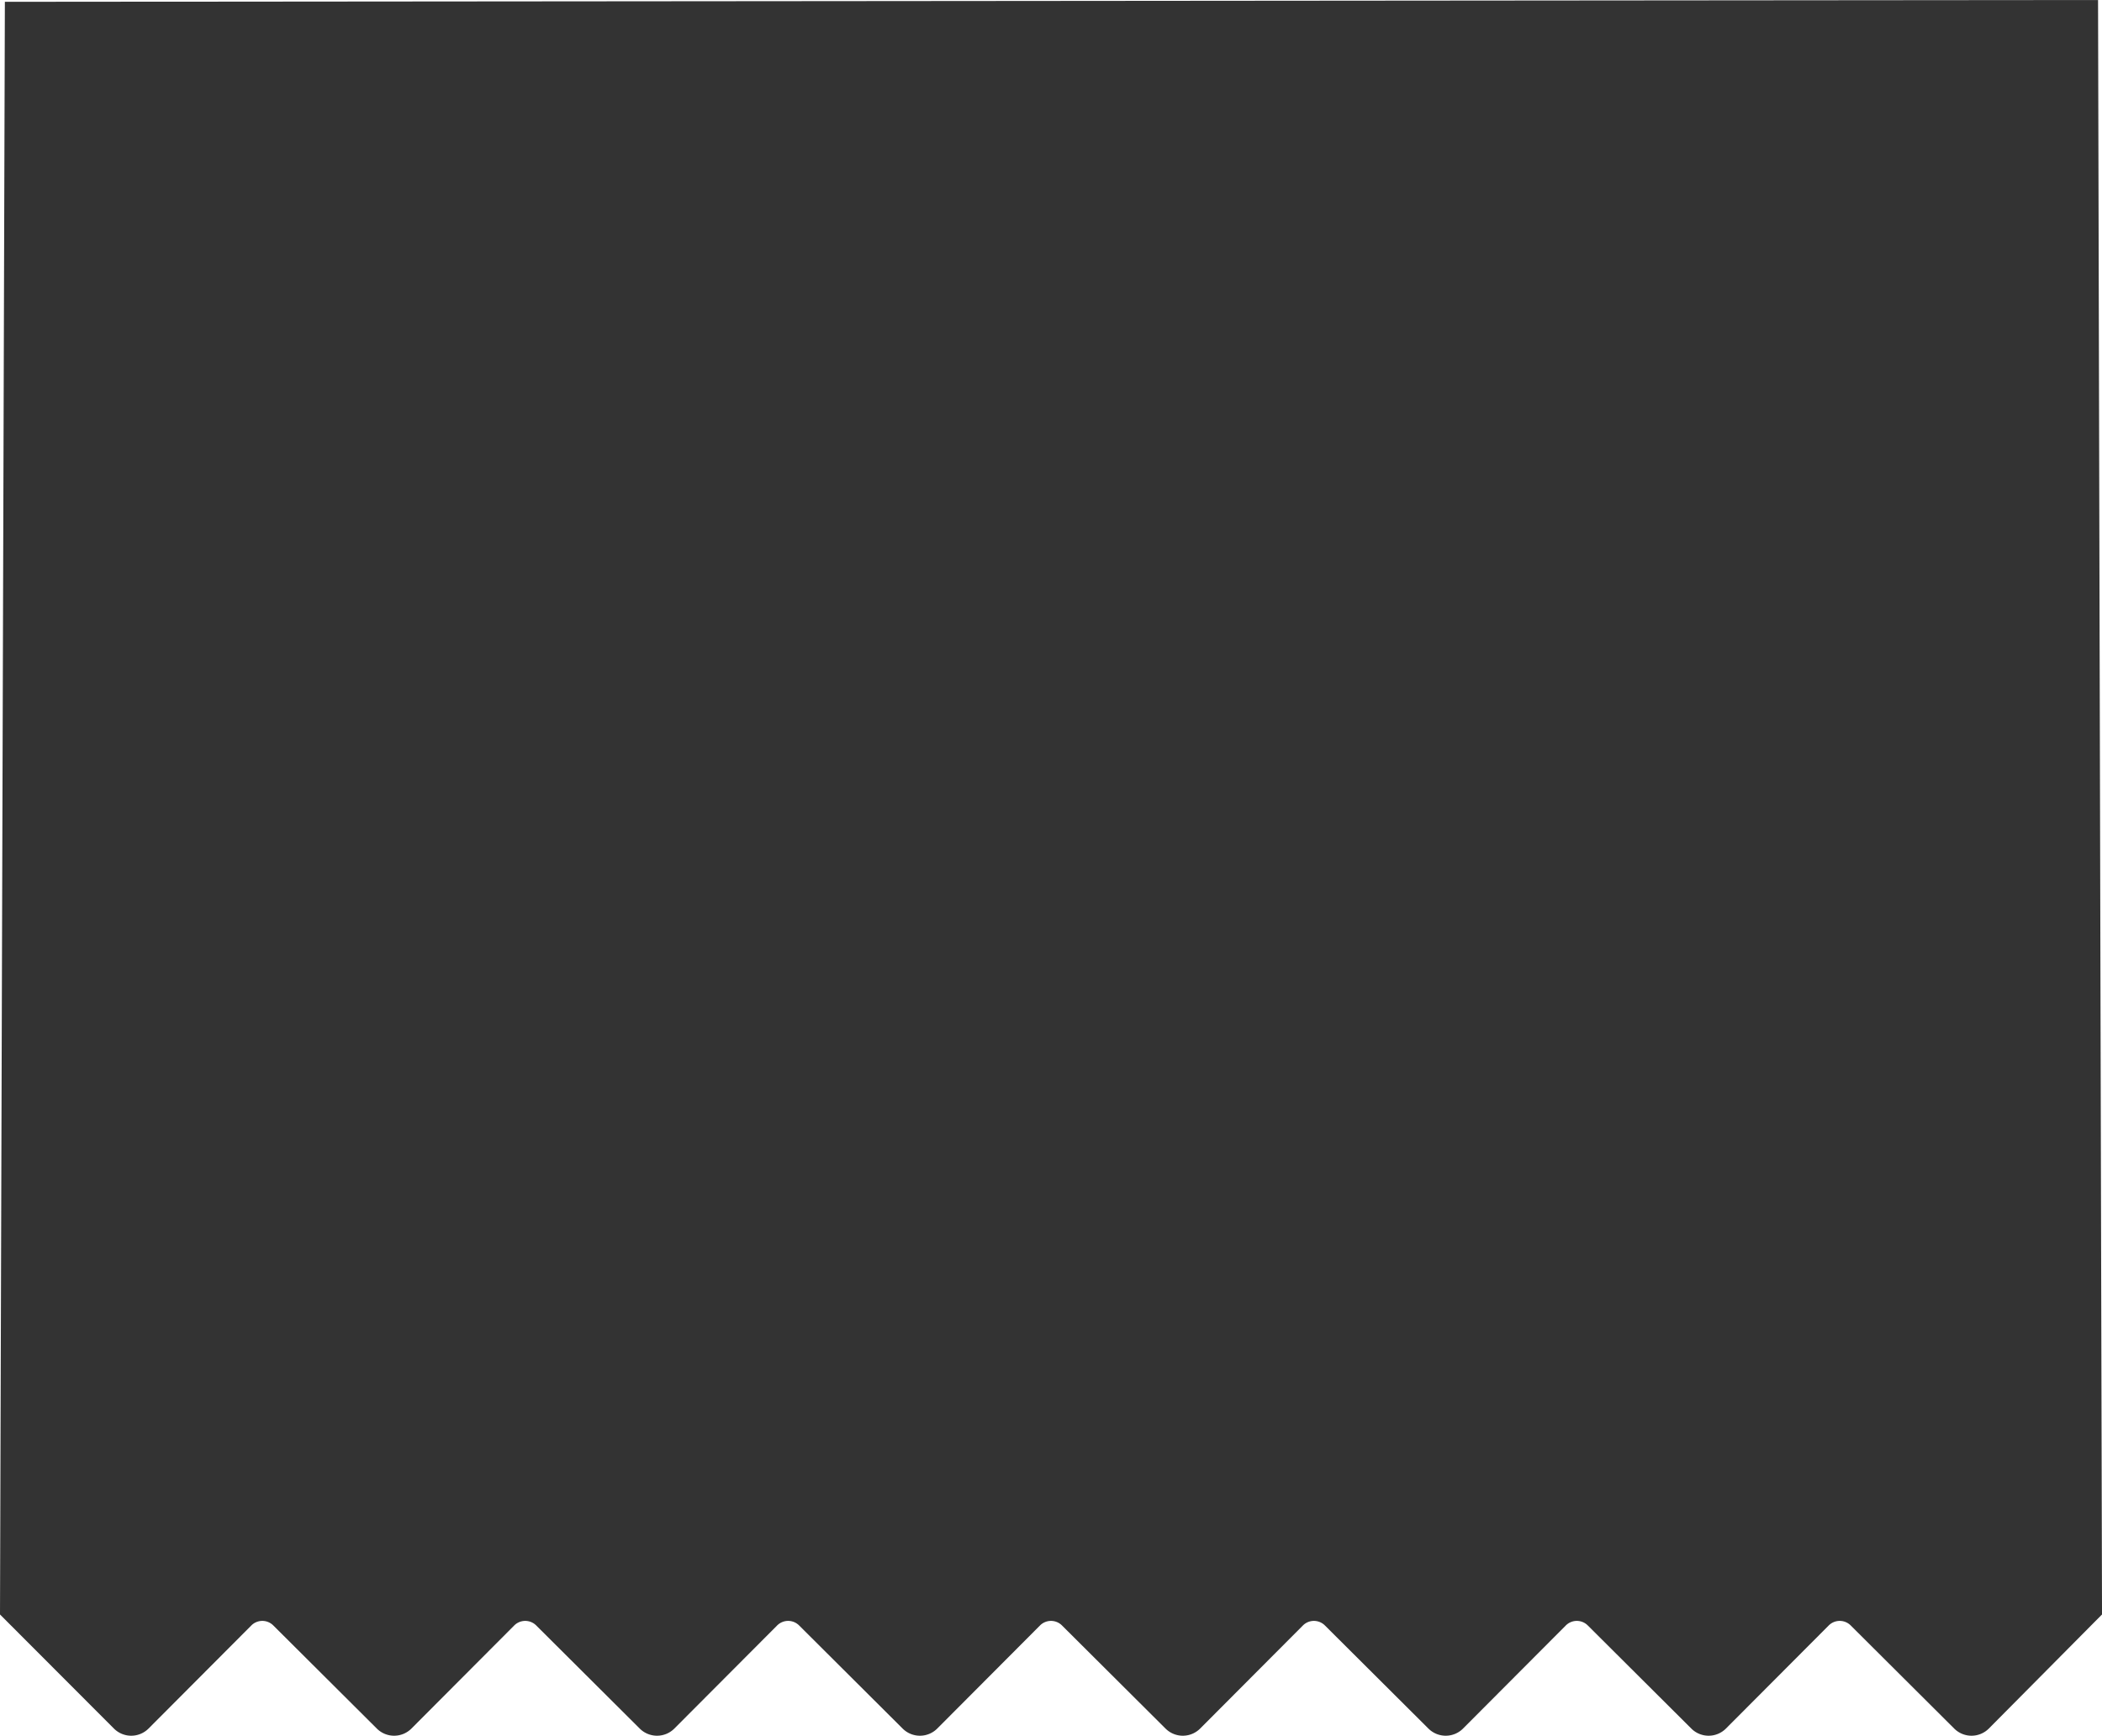 <svg xmlns="http://www.w3.org/2000/svg" width="436.442" height="360.443" viewBox="0 0 436.442 360.443"><defs><style>.a{opacity:0.8;}</style></defs><path class="a" d="M87.79-.307,86.779,334.58l23.647,23.686a5.086,5.086,0,0,0,7.212-.011l21.322-21.39a3.225,3.225,0,0,1,4.561-.008l21.491,21.409a5.086,5.086,0,0,0,7.212-.011l21.323-21.39a3.226,3.226,0,0,1,4.562-.008L219.6,358.266a5.087,5.087,0,0,0,7.213-.011l21.325-21.39a3.226,3.226,0,0,1,4.562-.008l21.486,21.409a5.086,5.086,0,0,0,7.212-.011l21.319-21.39a3.224,3.224,0,0,1,4.561-.008l21.493,21.409a5.087,5.087,0,0,0,7.213-.011l21.321-21.39a3.226,3.226,0,0,1,4.562-.008l21.49,21.409a5.087,5.087,0,0,0,7.213-.011l21.32-21.39a3.224,3.224,0,0,1,4.561-.008l21.492,21.409a5.086,5.086,0,0,0,7.212-.011l21.324-21.39a3.226,3.226,0,0,1,4.562-.008l21.487,21.409a5.087,5.087,0,0,0,7.213-.011l23.483-23.675L522.4-.683Z" transform="translate(-86.779 0.683)"/></svg>